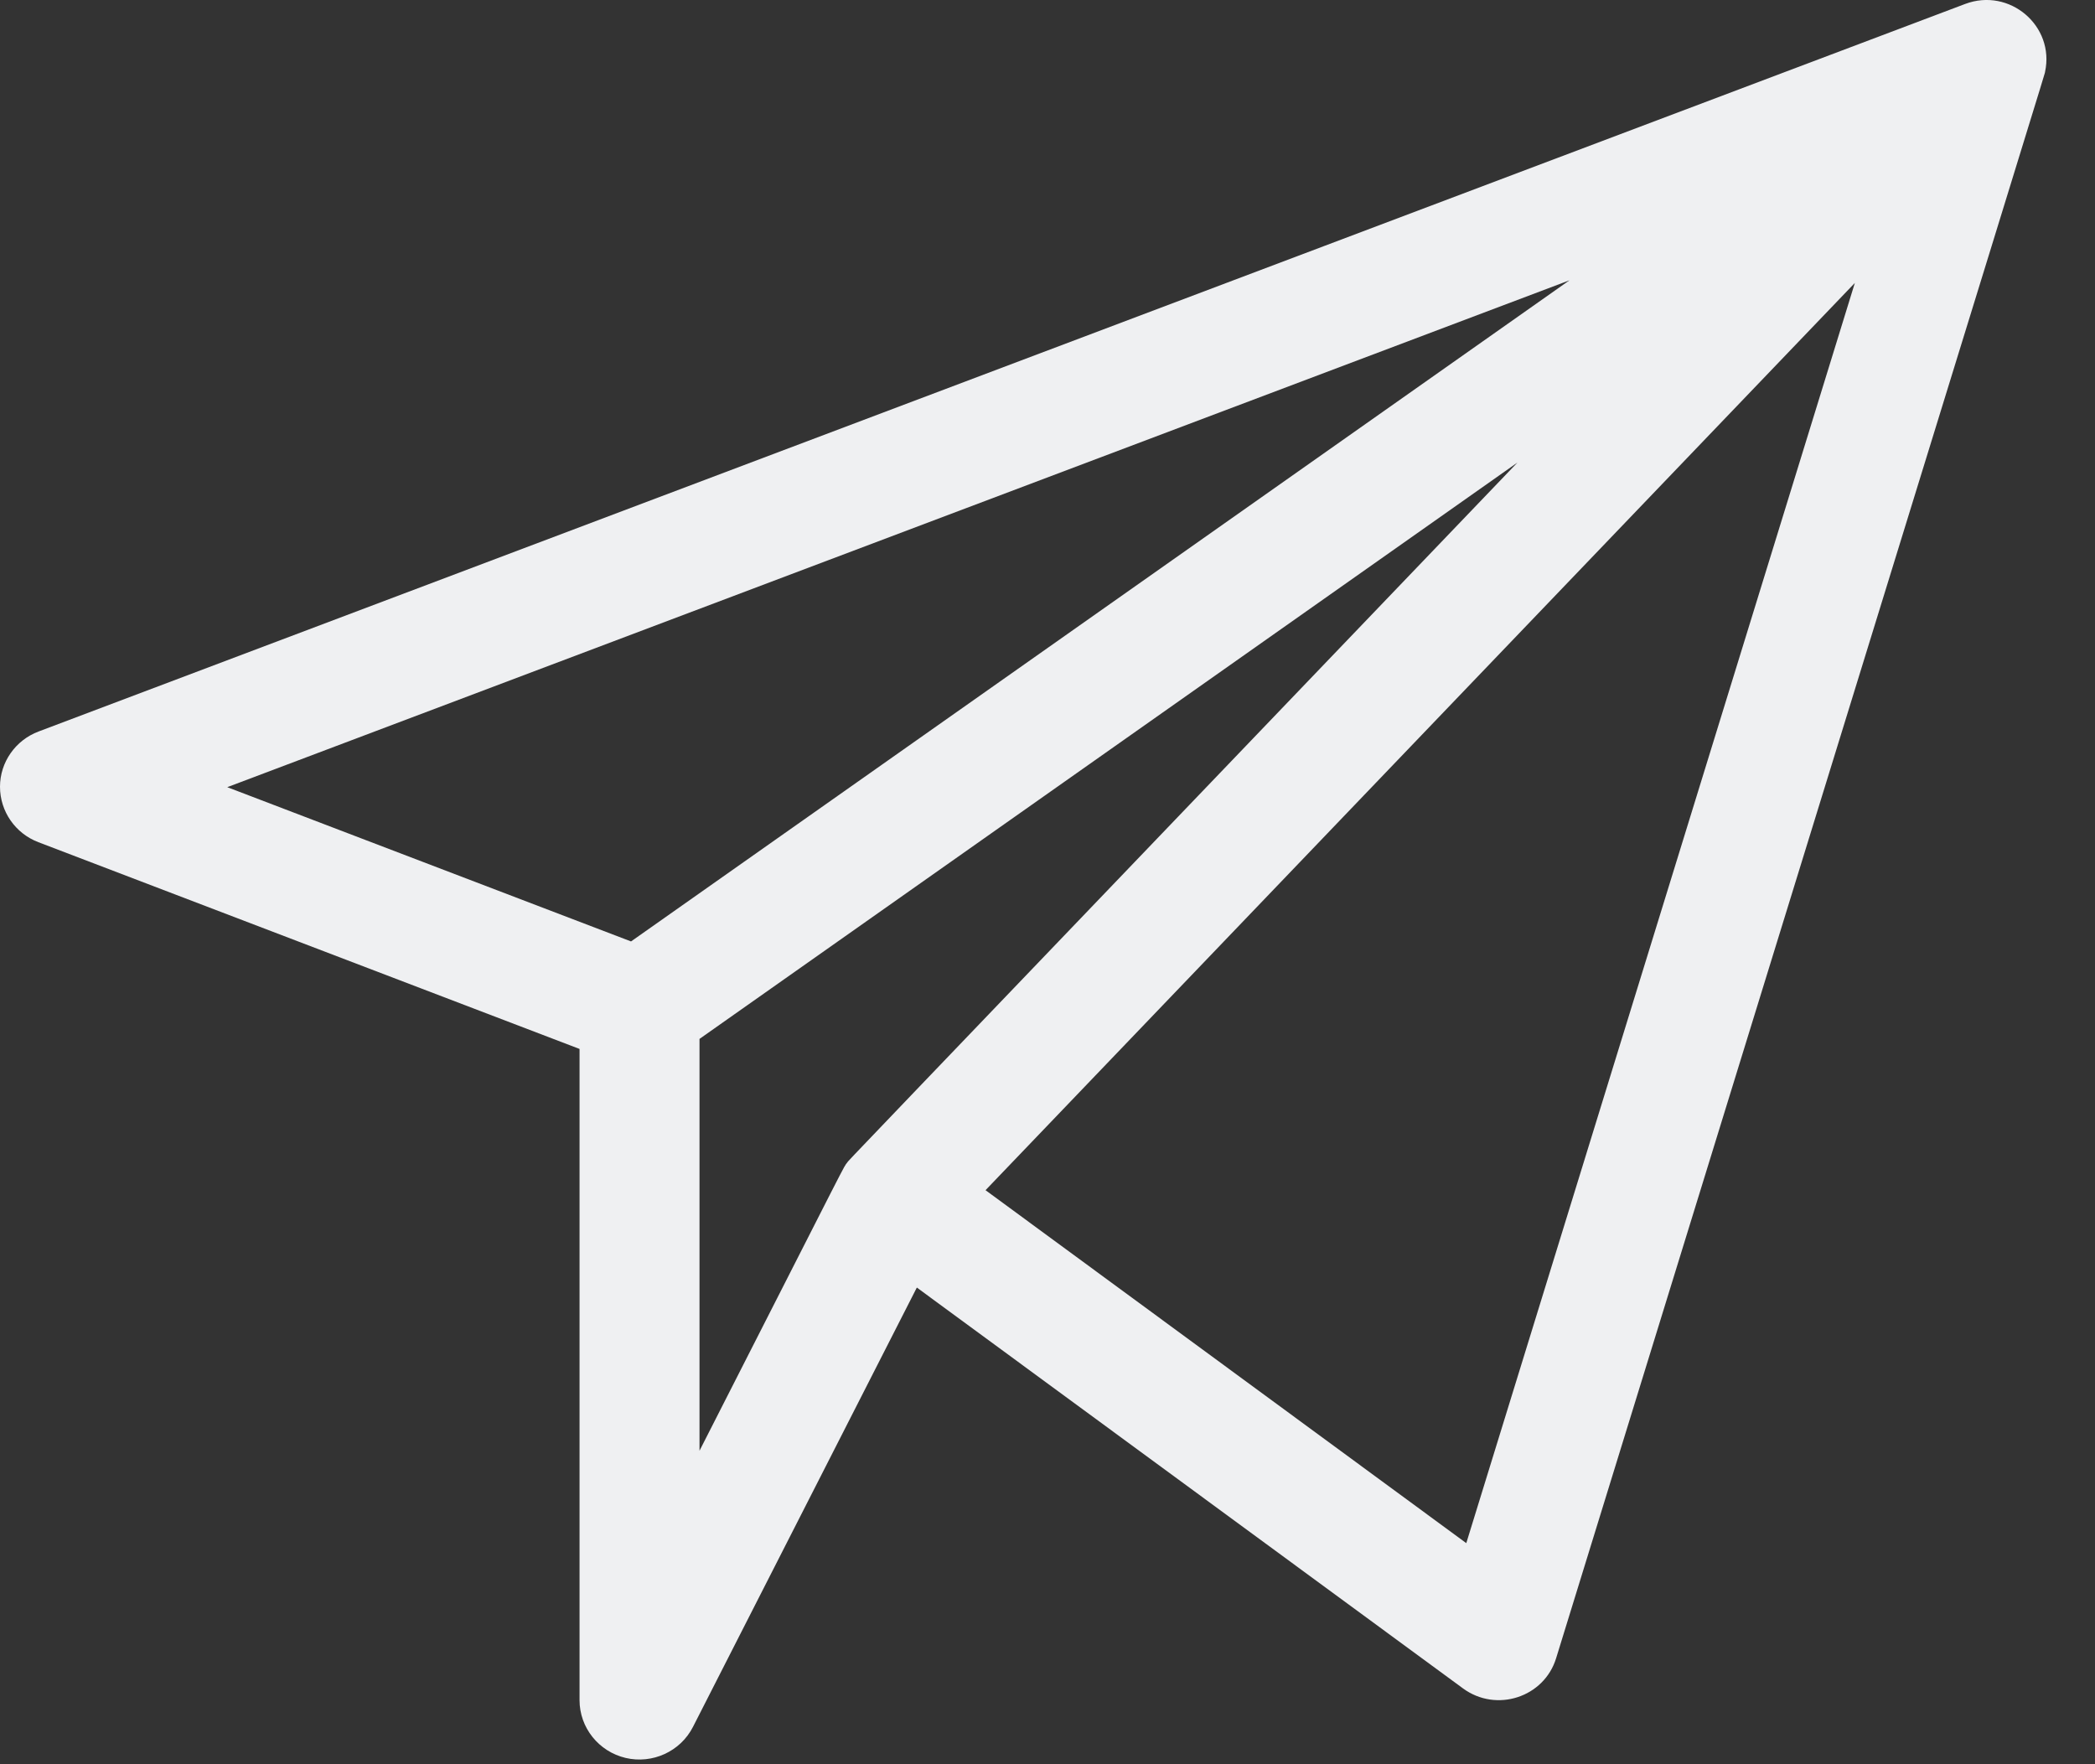 <svg width="19" height="16" viewBox="0 0 19 16" fill="none" xmlns="http://www.w3.org/2000/svg">
<rect x="0" y="0" width="19" height="16" fill="#333333" stroke="none"/>
<path d="M18.547 0.652C18.637 0.235 18.225 -0.116 17.822 0.036L0.35 6.634C0.14 6.713 0 6.913 1.02322e-06 7.135C-0 7.358 0.138 7.558 0.348 7.638L5.256 9.513V15.419C5.256 15.668 5.429 15.885 5.674 15.943C5.917 16 6.171 15.885 6.285 15.661L8.315 11.677L13.269 15.313C13.571 15.534 14.004 15.394 14.113 15.038C18.739 0.037 18.539 0.69 18.547 0.652ZM14.234 2.542L5.723 8.538L2.061 7.139L14.234 2.542ZM6.344 9.422L13.762 4.195C7.379 10.857 7.712 10.506 7.684 10.543C7.643 10.598 7.756 10.384 6.344 13.157V9.422ZM13.298 13.995L8.938 10.794L16.822 2.566L13.298 13.995Z" fill="#EFF0F2"/>
</svg>
